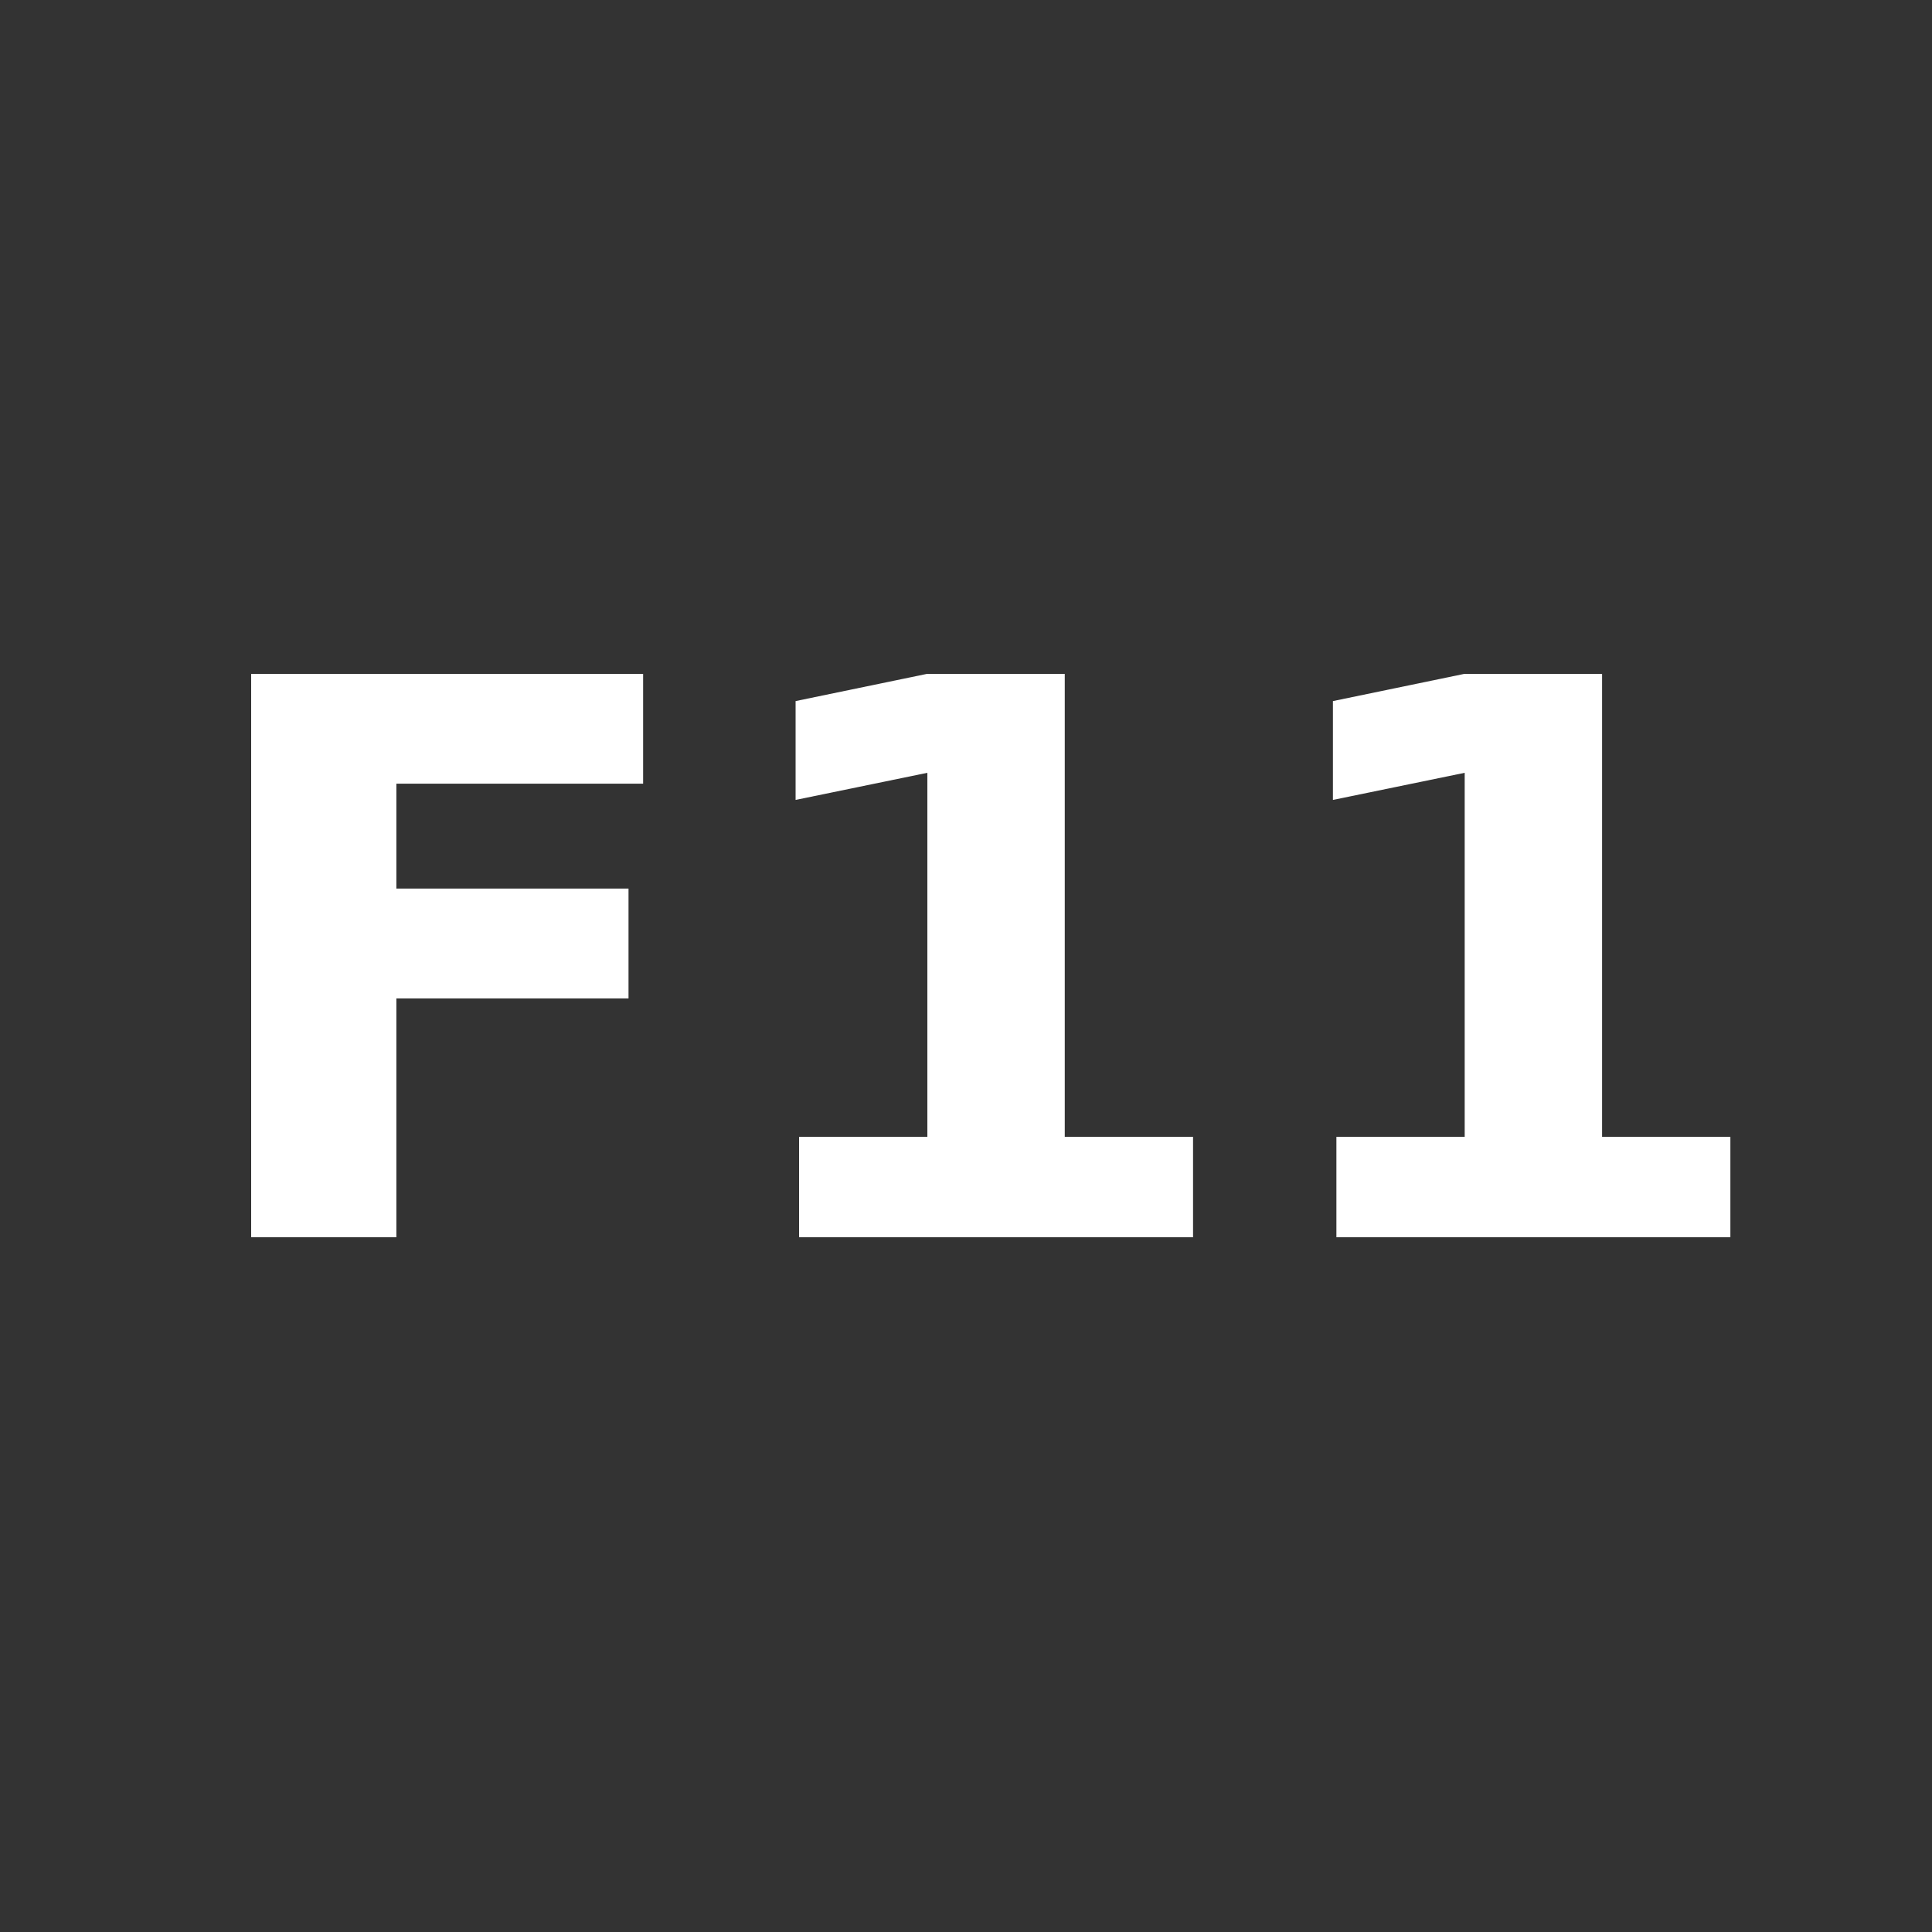 <?xml version="1.0" encoding="UTF-8" standalone="no"?>
<!-- Created with Inkscape (http://www.inkscape.org/) -->

<svg
   xmlns:dc="http://purl.org/dc/elements/1.1/"
   xmlns:cc="http://creativecommons.org/ns#"
   xmlns:rdf="http://www.w3.org/1999/02/22-rdf-syntax-ns#"
   xmlns:svg="http://www.w3.org/2000/svg"
   xmlns="http://www.w3.org/2000/svg"
   xmlns:sodipodi="http://sodipodi.sourceforge.net/DTD/sodipodi-0.dtd"
   xmlns:inkscape="http://www.inkscape.org/namespaces/inkscape"
   width="25"
   height="25"
   viewBox="0 0 25 25"
   id="svg2"
   version="1.1"
   inkscape:version="0.91 r13725"
   sodipodi:docname="f11.svg"
   inkscape:export-filename="/home/ossman/devel/noVNC/images/drag.png"
   inkscape:export-xdpi="90"
   inkscape:export-ydpi="90">
  <rect x="0" y="0" width="25" height="25" fill="#333333" stroke="none"/>
  <defs
     id="defs4" />
  <sodipodi:namedview
     id="base"
     pagecolor="#959595"
     bordercolor="#666666"
     borderopacity="1.0"
     inkscape:pageopacity="0"
     inkscape:pageshadow="2"
     inkscape:zoom="16"
     inkscape:cx="48.328125"
     inkscape:cy="20.941424"
     inkscape:document-units="px"
     inkscape:current-layer="text5290"
     showgrid="true"
     units="px"
     inkscape:snap-bbox="true"
     inkscape:bbox-paths="true"
     inkscape:bbox-nodes="true"
     inkscape:snap-bbox-edge-midpoints="true"
     inkscape:object-paths="true"
     showguides="true"
     inkscape:window-width="1920"
     inkscape:window-height="1059"
     inkscape:window-x="0"
     inkscape:window-y="0"
     inkscape:window-maximized="1"
     inkscape:snap-smooth-nodes="true"
     inkscape:object-nodes="true"
     inkscape:snap-intersection-paths="true"
     inkscape:snap-nodes="true"
     inkscape:snap-global="true">
    <inkscape:grid
       type="xygrid"
       id="grid4136" />
  </sodipodi:namedview>
  <g
     inkscape:label="Layer 1"
     inkscape:groupmode="layer"
     id="layer1"
     transform="translate(0,-1027.362)">
    <g
       style="font-style:normal;font-variant:normal;font-weight:bold;font-stretch:normal;font-size:48px;line-height:125%;font-family:'DejaVu Sans';-inkscape-font-specification:'Sans Bold';text-align:start;letter-spacing:0px;word-spacing:0px;writing-mode:lr-tb;text-anchor:start;fill:#000000;fill-opacity:1;stroke:none;stroke-width:1px;stroke-linecap:butt;stroke-linejoin:miter;stroke-opacity:1"
       id="text5290">
      <g
         style="font-style:normal;font-weight:normal;font-size:40px;line-height:125%;font-family:sans-serif;letter-spacing:0px;word-spacing:0px;fill:#000000;fill-opacity:1;stroke:none;stroke-width:1px;stroke-linecap:butt;stroke-linejoin:miter;stroke-opacity:1"
         id="text3358">
        <path
           sodipodi:type="inkscape:offset"
           inkscape:radius="0"
           inkscape:original="M 2.9394531 1042.209 L 2.9394531 1049.498 L 4.8183594 1049.498 L 4.8183594 1046.4082 L 7.8222656 1046.4082 L 7.8222656 1044.9863 L 4.8183594 1044.9863 L 4.8183594 1043.6289 L 8.0117188 1043.6289 L 8.0117188 1042.209 L 2.9394531 1042.209 z M 11.679688 1042.209 L 9.984375 1042.5605 L 9.984375 1043.8398 L 11.689453 1043.4883 L 11.689453 1048.1992 L 10.029297 1048.1992 L 10.029297 1049.498 L 15.126953 1049.498 L 15.126953 1048.1992 L 13.466797 1048.1992 L 13.466797 1042.209 L 11.679688 1042.209 z M 18.632812 1042.209 L 16.9375 1042.5605 L 16.9375 1043.8398 L 18.642578 1043.4883 L 18.642578 1048.1992 L 16.982422 1048.1992 L 16.982422 1049.498 L 22.080078 1049.498 L 22.080078 1048.1992 L 20.419922 1048.1992 L 20.419922 1042.209 L 18.632812 1042.209 z "
           style="font-style:normal;font-variant:normal;font-weight:bold;font-stretch:normal;font-size:10px;font-family:sans-serif;-inkscape-font-specification:'sans-serif Bold';fill:#ffffff"
           id="path3370"
           d="m 2.939,1042.209 0,7.289 1.879,0 0,-3.09 3.004,0 0,-1.422 -3.004,0 0,-1.357 3.193,0 0,-1.42 -5.072,0 z m 8.74,0 -1.695,0.351 0,1.279 1.705,-0.351 0,4.711 -1.66,0 0,1.299 5.098,0 0,-1.299 -1.66,0 0,-5.99 -1.787,0 z m 6.953,0 -1.695,0.351 0,1.279 1.705,-0.351 0,4.711 -1.66,0 0,1.299 5.098,0 0,-1.299 -1.66,0 0,-5.99 -1.787,0 z"
           transform="translate(0.311,-6.126)" />
      </g>
    </g>
  </g>
</svg>
